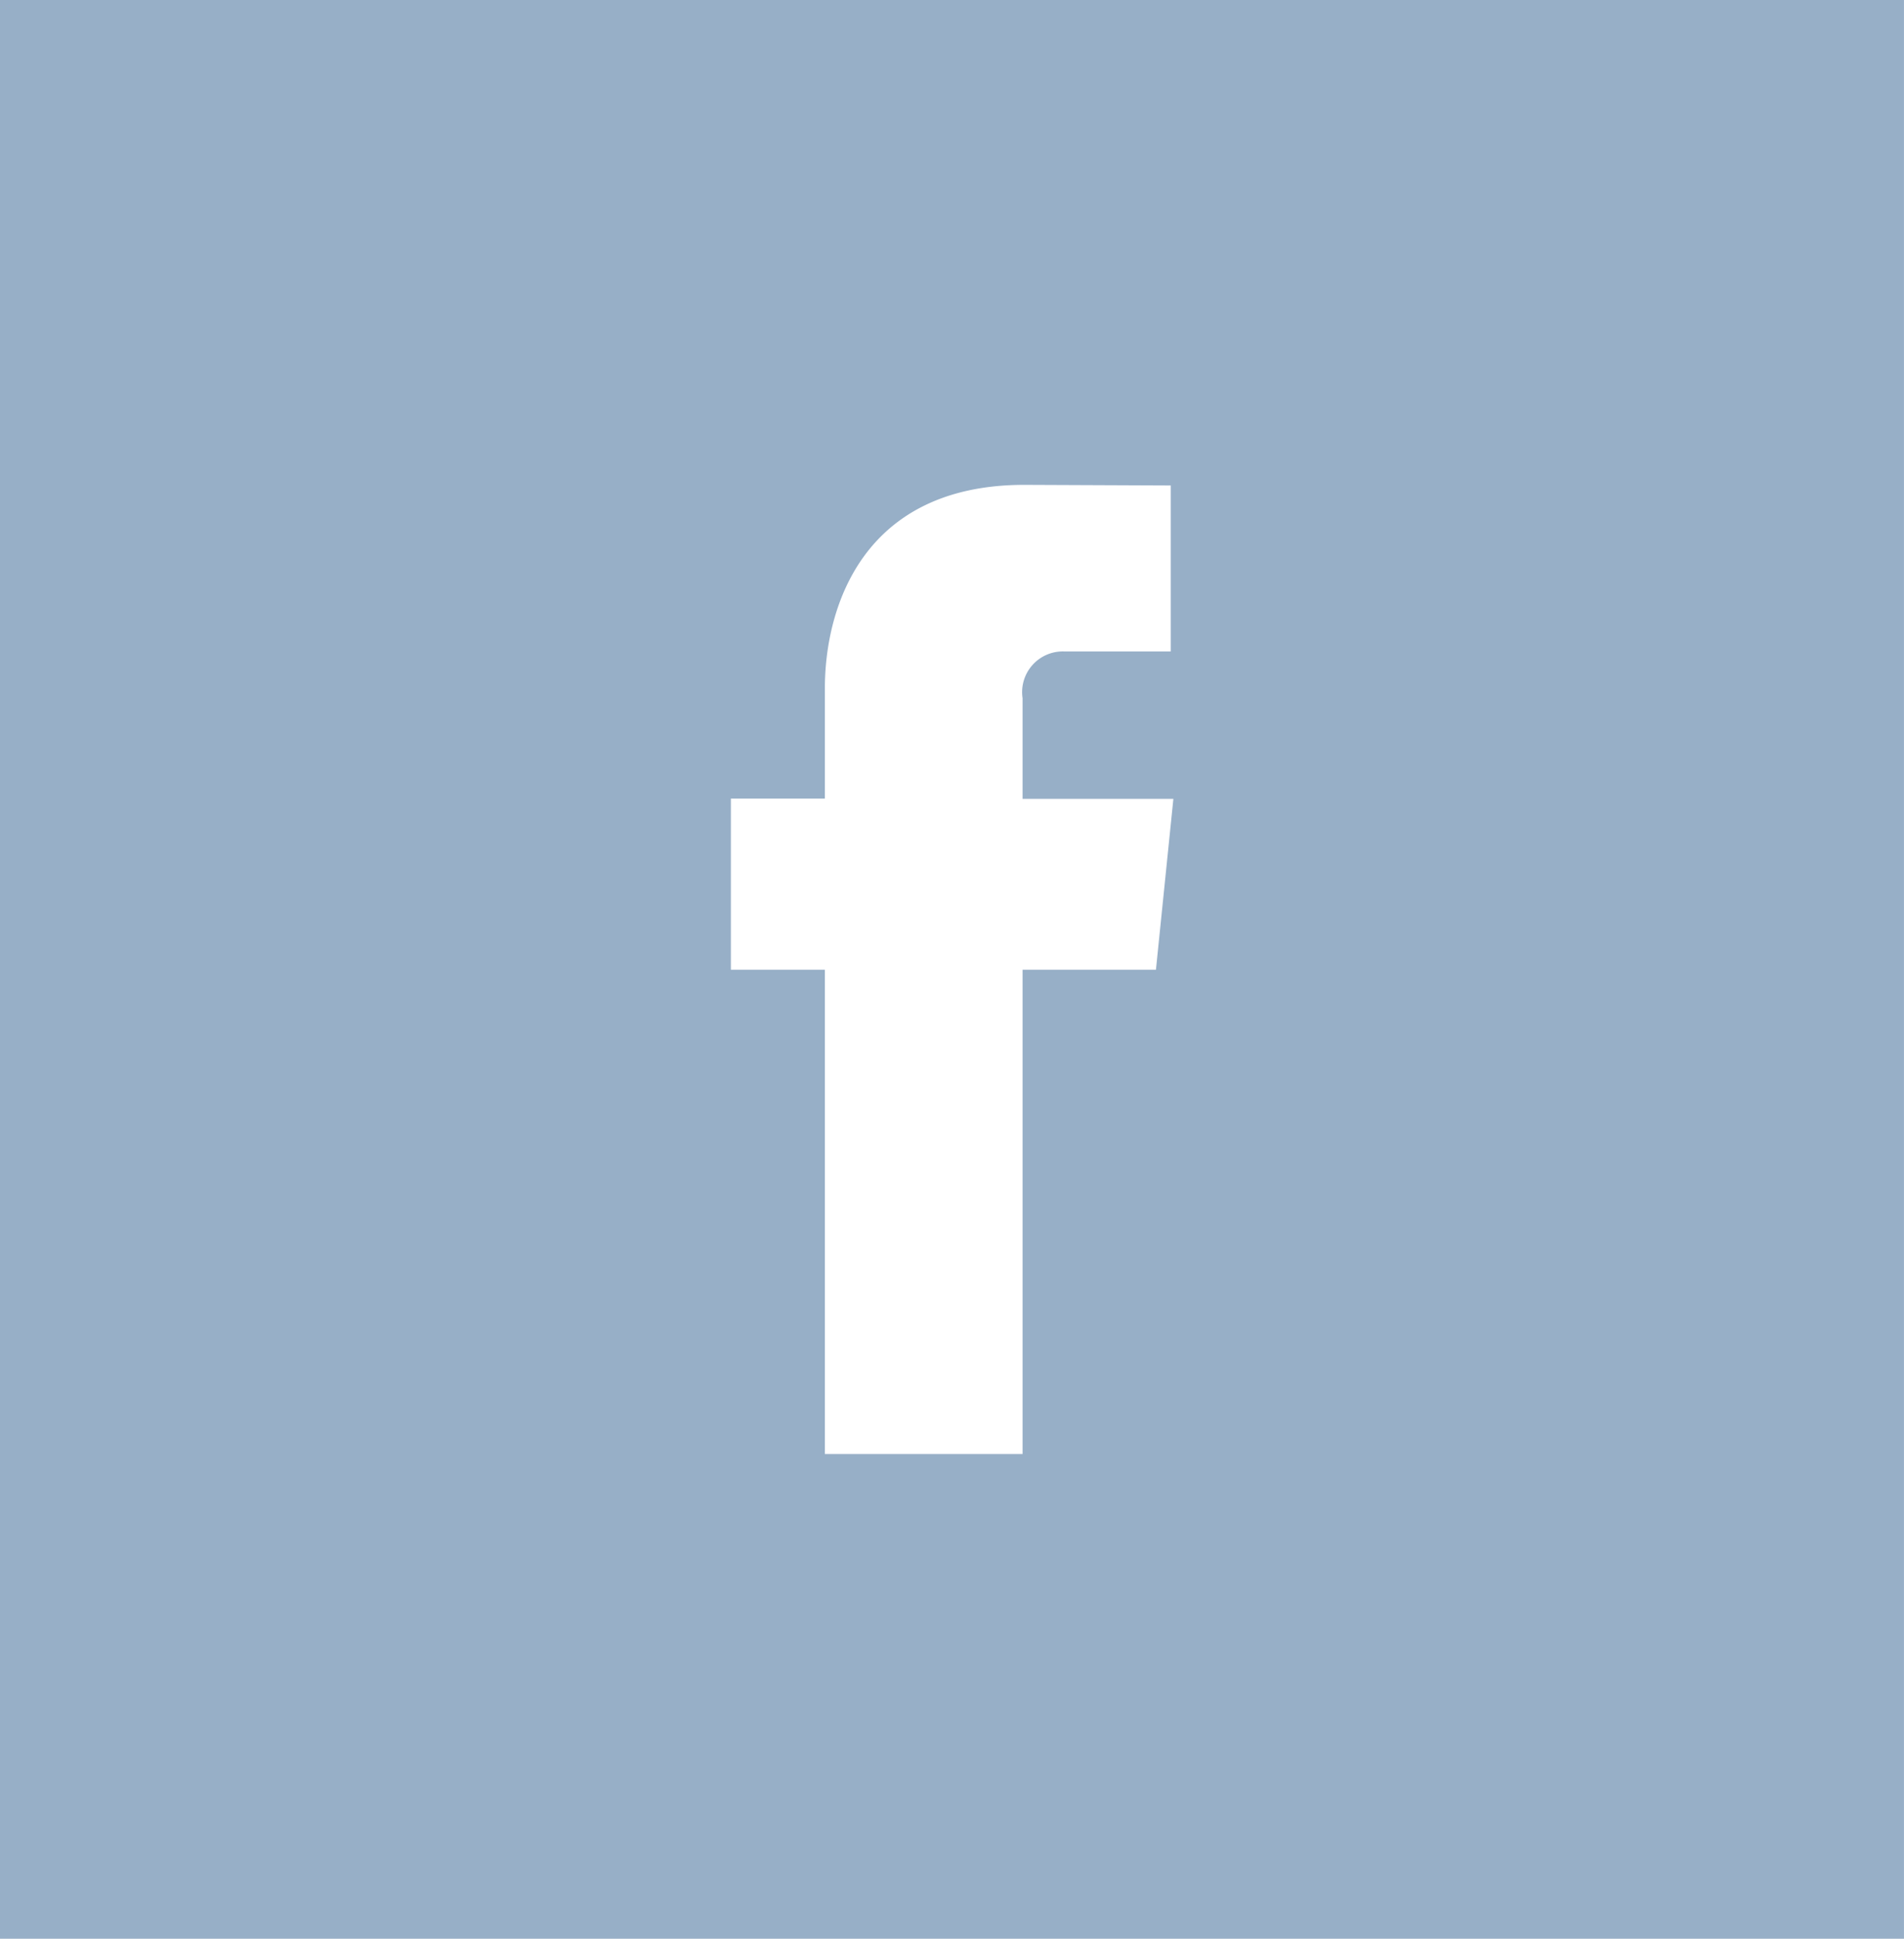 <svg xmlns="http://www.w3.org/2000/svg" viewBox="0 0 58.416 59.458">
  <defs>
    <style>
      .cls-1 {
        fill: #97afc7;
      }
    </style>
  </defs>
  <path id="Path_72" data-name="Path 72" class="cls-1" d="M0,0V59.459H58.415V0ZM35.465,29.741H31.373V44.594H25.308V29.741H22.424V24.493h2.884V21.1c0-2.429,1.134-6.23,6.119-6.23l4.493.019V19.98H32.66a1.248,1.248,0,0,0-1.287,1.431V24.5H36Z" transform="translate(0 0)"/>
</svg>
